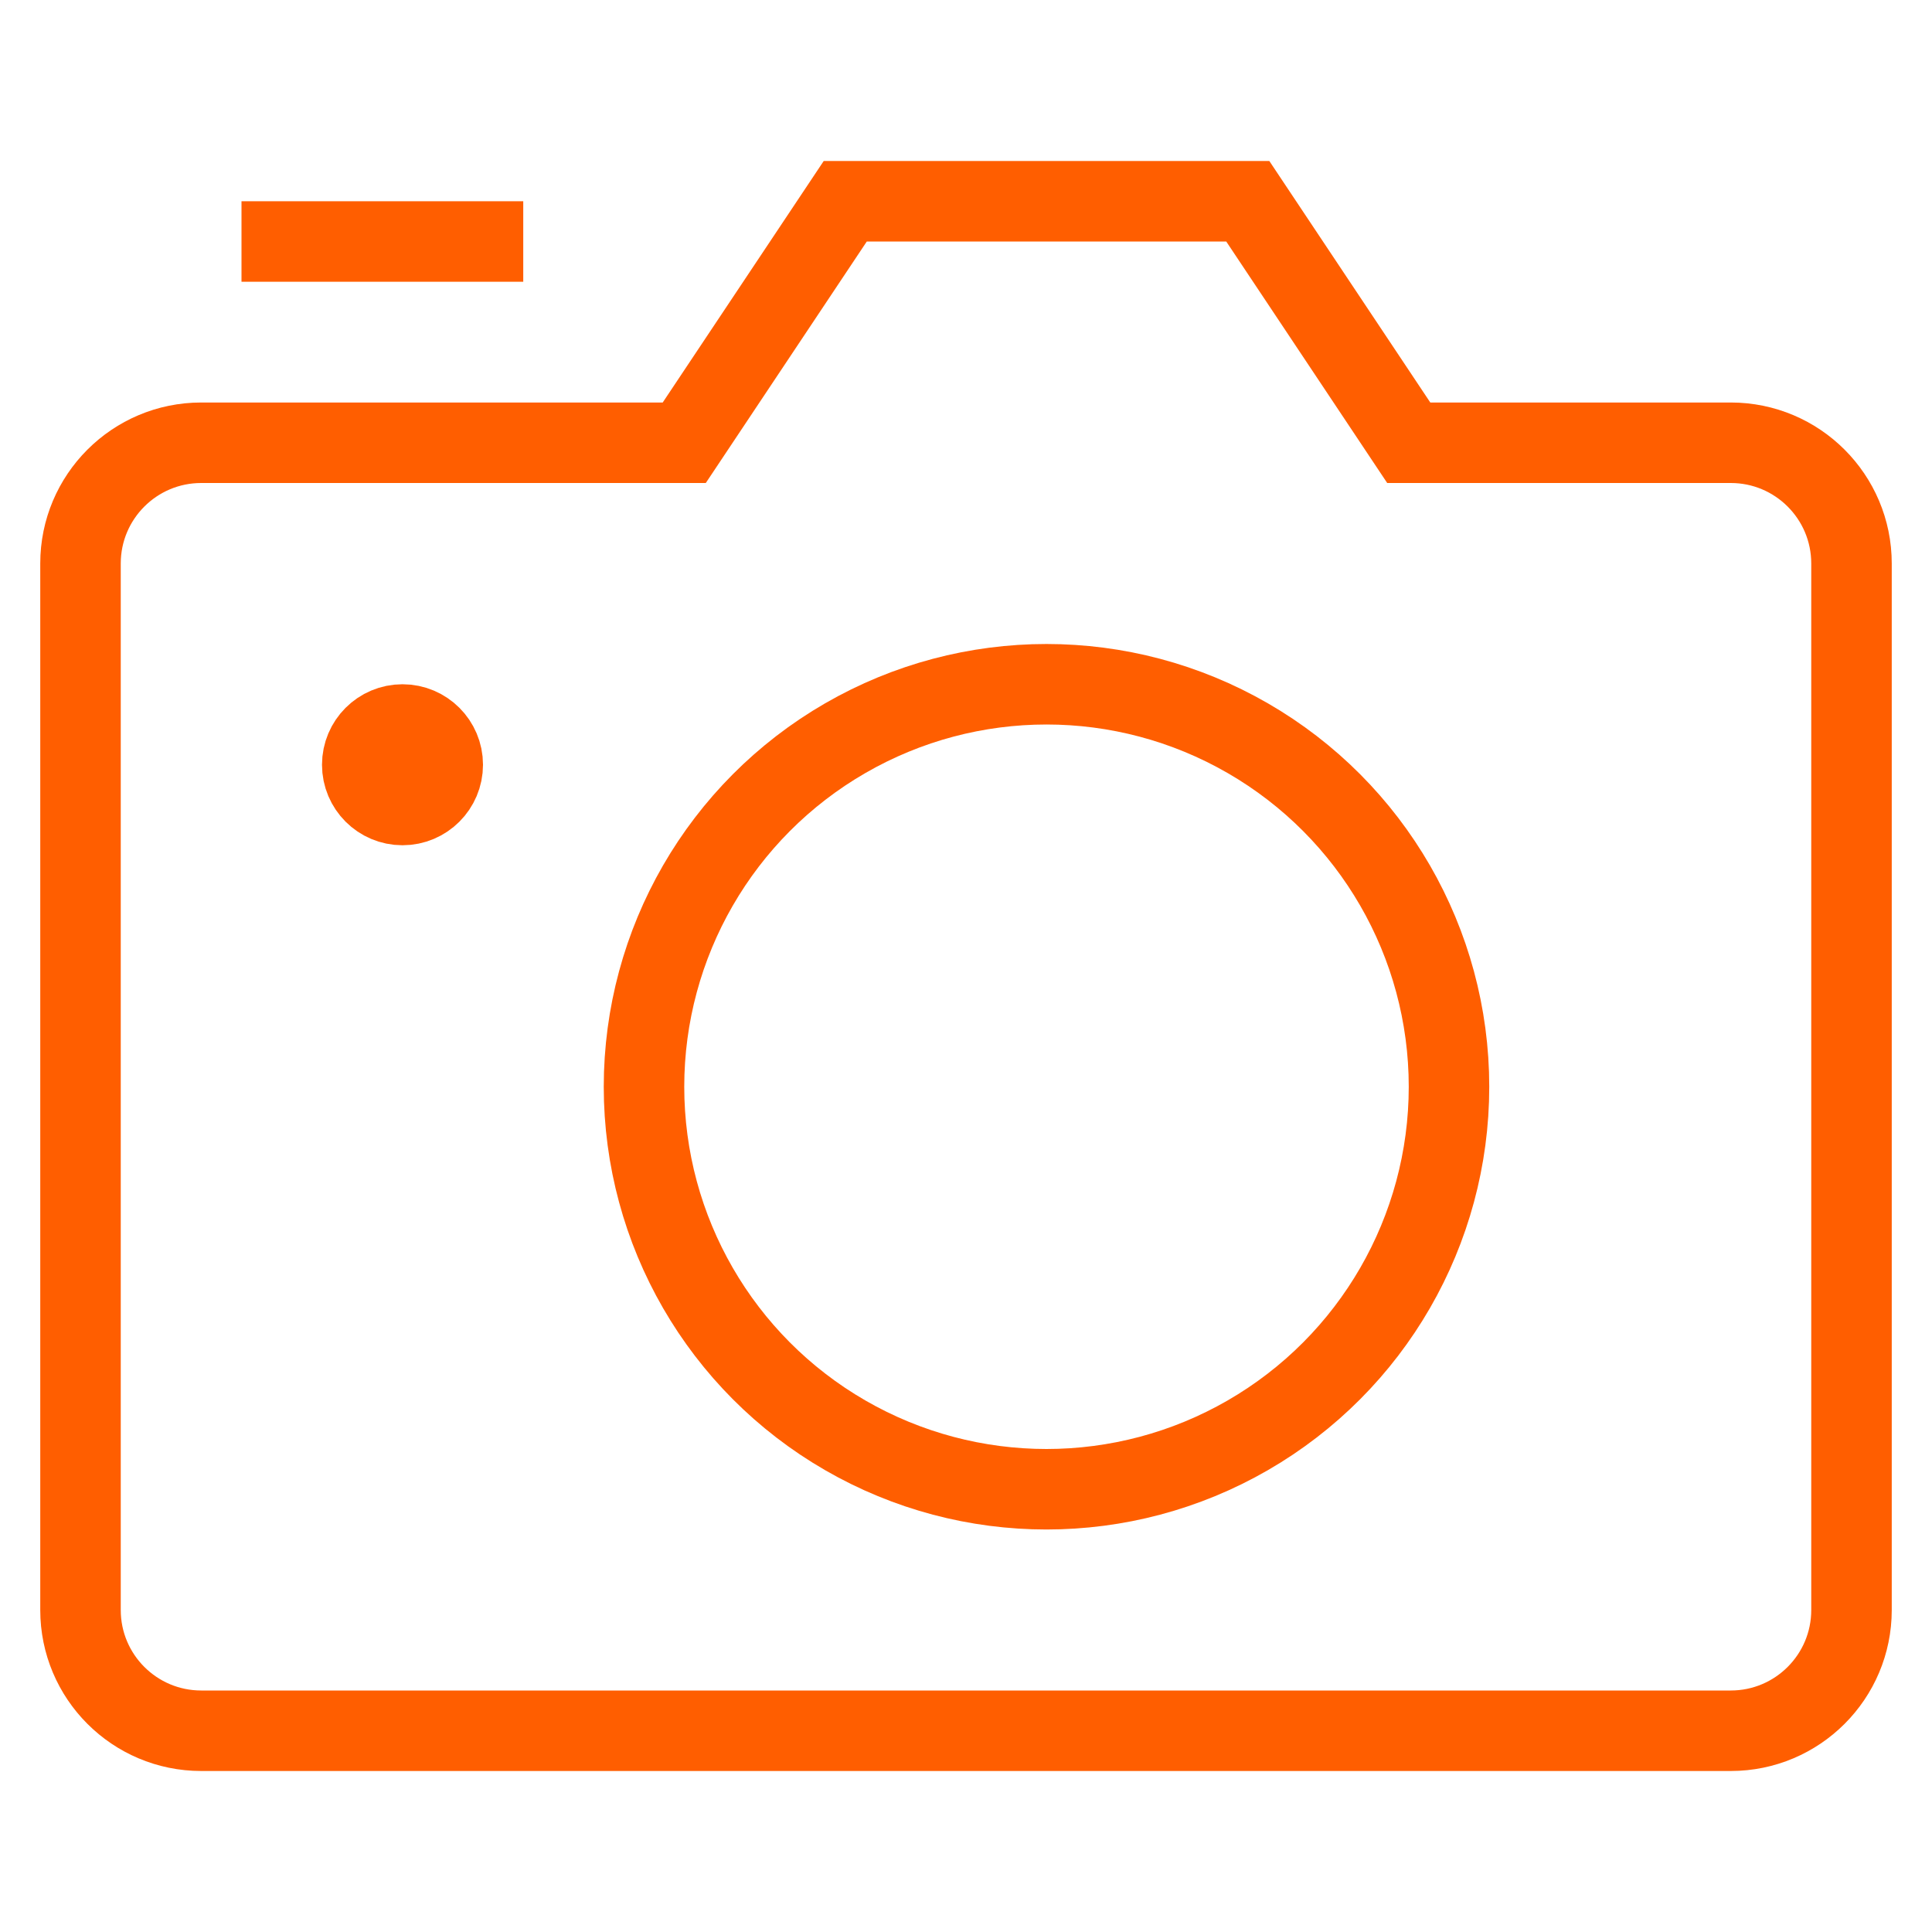 <svg version="1.1" xmlns="http://www.w3.org/2000/svg" xmlns:xlink="http://www.w3.org/1999/xlink" x="0px" y="0px" viewBox="0 0 48 48" xml:space="preserve" width="48" height="48"><g class="nc-icon-wrapper"><line data-color="color-2" fill="none" stroke="#ff5e00" stroke-width="2" stroke-linecap="square" stroke-miterlimit="10" x1="7" y1="6" x2="12" y2="6" stroke-linejoin="miter"></line> <path fill="none" stroke="#ff5e00" stroke-width="2" stroke-linecap="square" stroke-miterlimit="10" d="M5,43h38 c1.657,0,3-1.343,3-3V14c0-1.657-1.343-3-3-3h-8l-3.999-6H21l-4,6H5c-1.657,0-3,1.343-3,3v26C2,41.657,3.343,43,5,43z" stroke-linejoin="miter"></path> <circle data-color="color-2" fill="none" stroke="#ff5e00" stroke-width="2" stroke-linecap="square" stroke-miterlimit="10" cx="26" cy="27" r="10" stroke-linejoin="miter"></circle> <circle fill="none" stroke="#ff5e00" stroke-width="2" stroke-linecap="square" stroke-miterlimit="10" cx="10" cy="19" r="1" stroke-linejoin="miter"></circle> <circle data-stroke="none" fill="#ff5e00" cx="10" cy="19" r="1" stroke-linejoin="miter" stroke-linecap="square"></circle></g></svg>